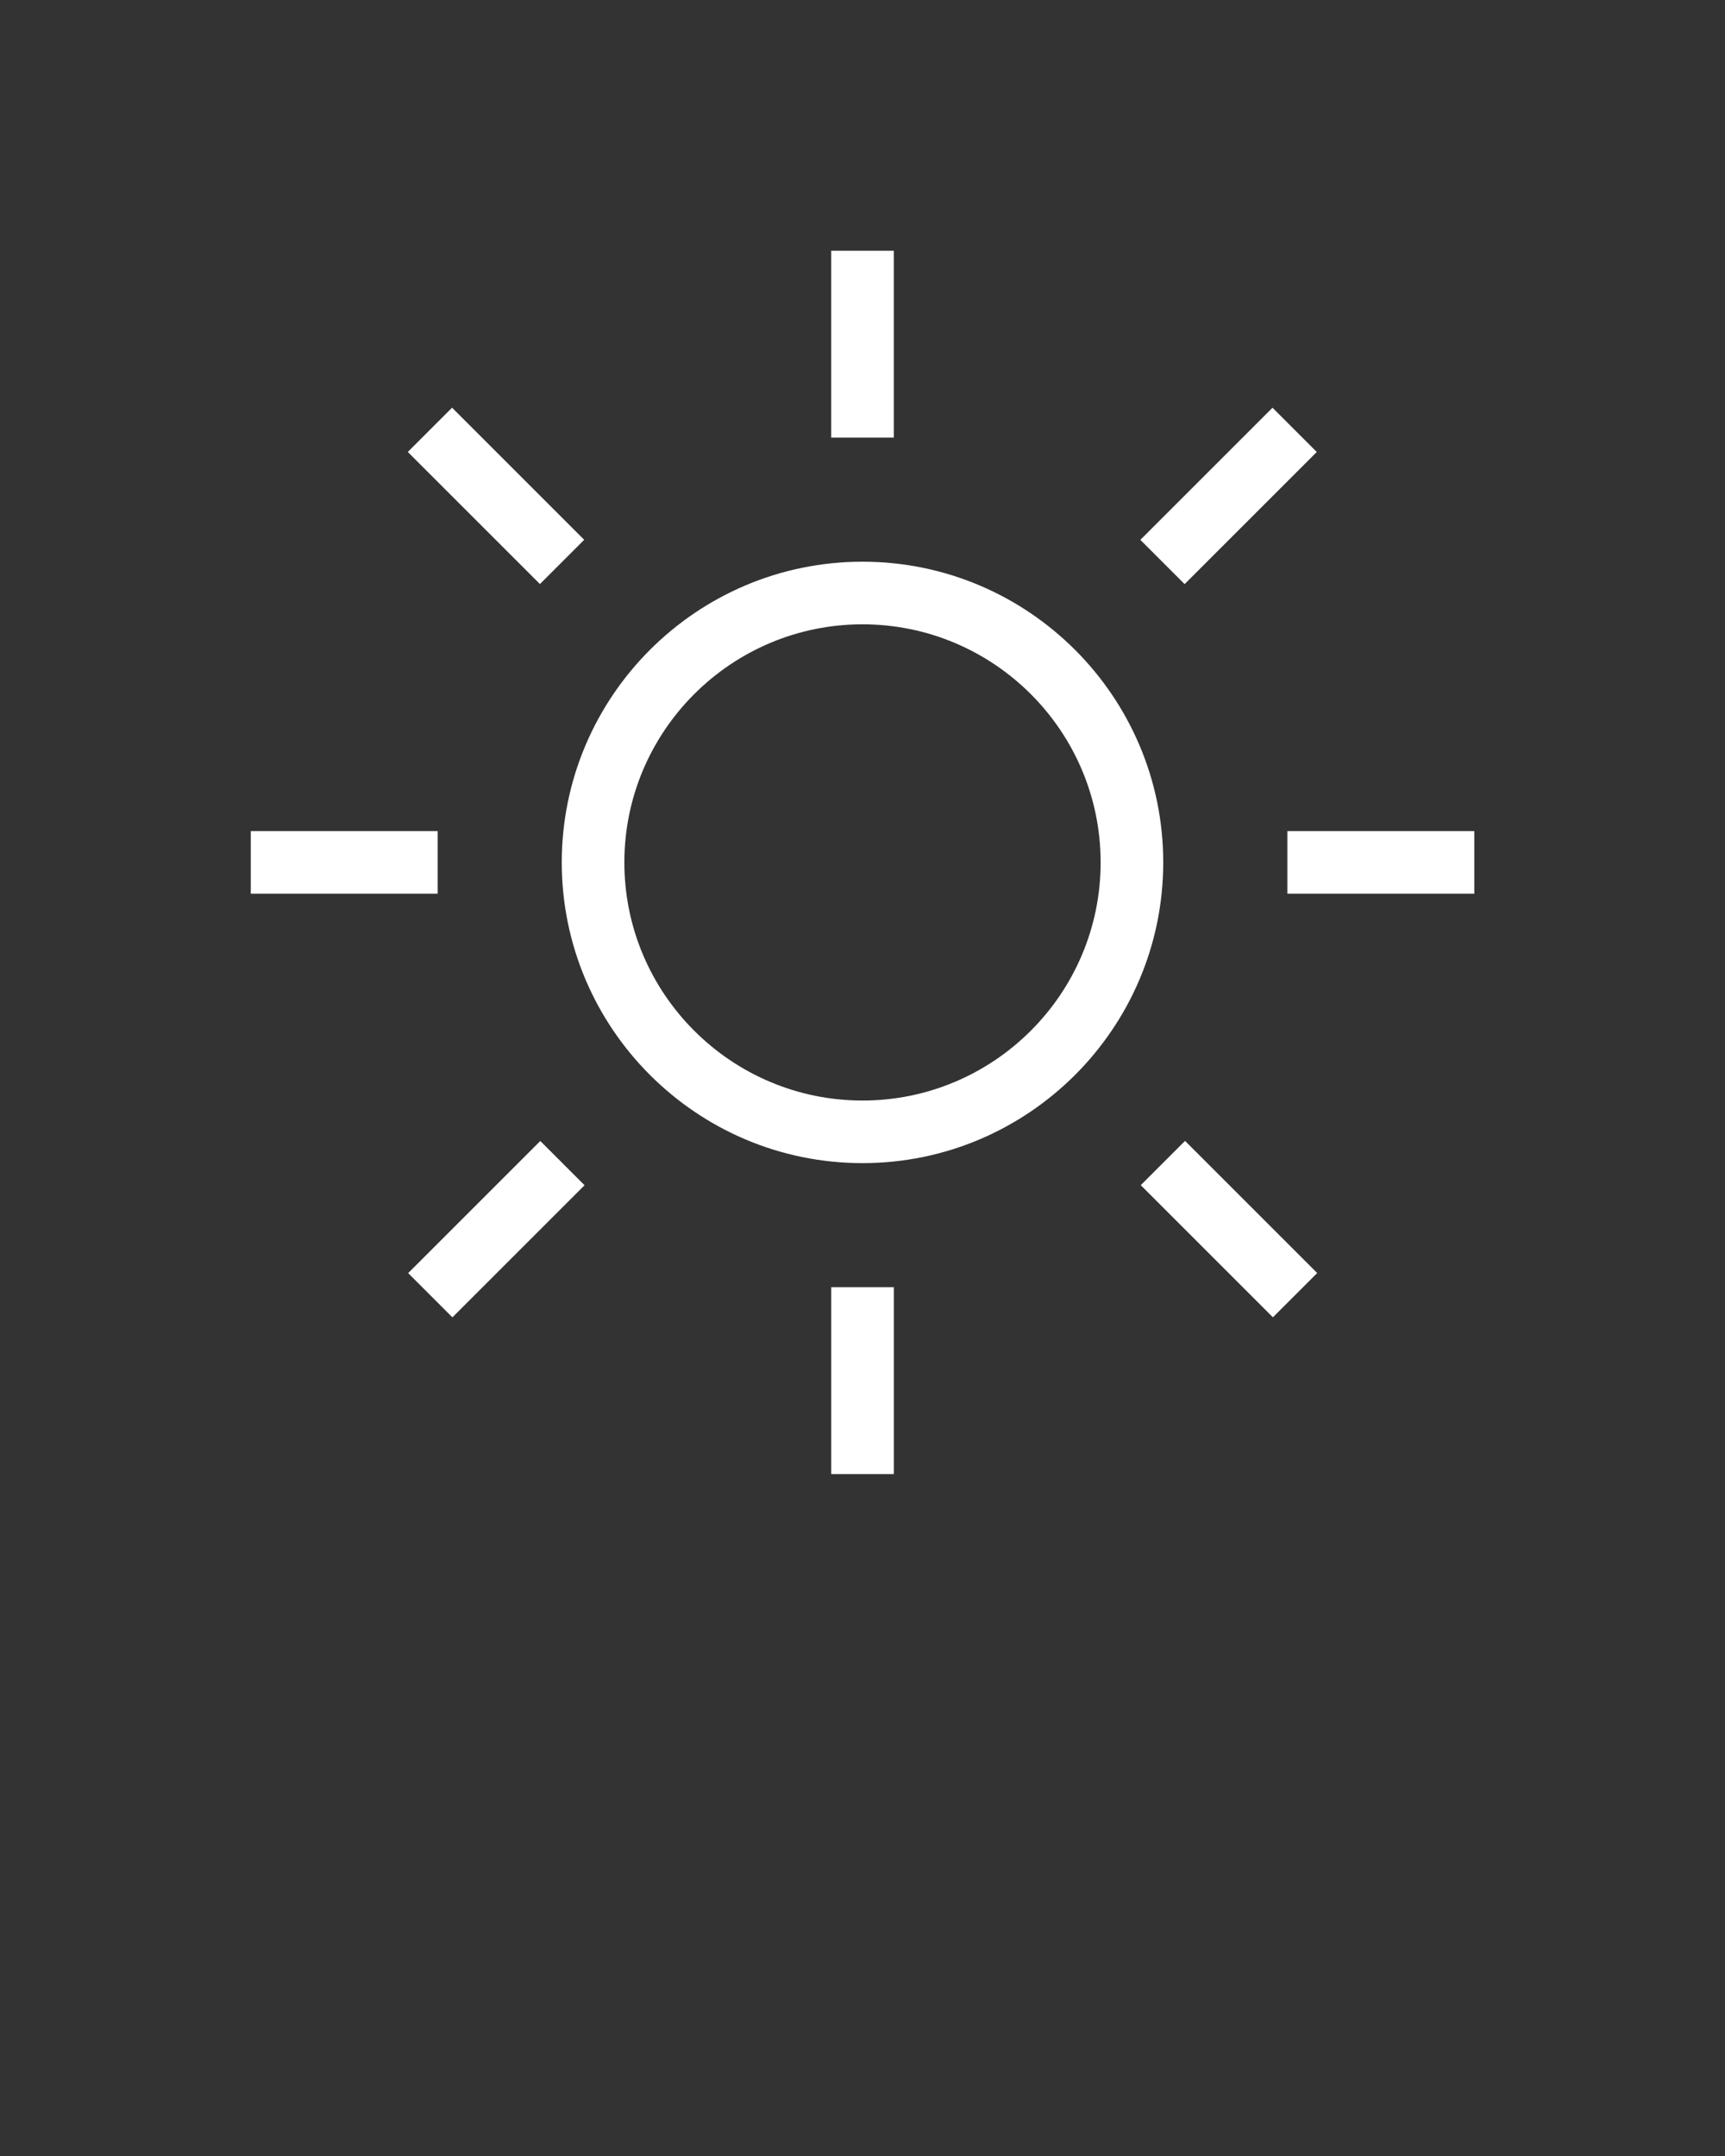 <svg xmlns="http://www.w3.org/2000/svg" xmlns:xlink="http://www.w3.org/1999/xlink" version="1.1" x="0px" y="0px" viewBox="0 0 62 77.5" enable-background="new 0 0 62 62" xml:space="preserve"><rect x="0" y="0" width="62" height="77.5" fill="#333333" stroke="none"/><path fill="#ffffff" d="M31,20.191c-5.961,0-10.809,4.849-10.809,10.809S25.039,41.81,31,41.81S41.809,36.96,41.809,31S36.961,20.191,31,20.191z   M31,39.56c-4.719,0-8.559-3.84-8.559-8.559s3.84-8.559,8.559-8.559c4.721,0,8.559,3.84,8.559,8.559S35.721,39.56,31,39.56z"/><rect style="fill:#ffffff" x="29.875" y="9.014" width="2.25" height="6.717"/><rect style="fill:#ffffff" x="14.471" y="16.703" transform="matrix(0.707 0.707 -0.707 0.707 17.826 -7.385)" width="6.717" height="2.25"/><rect style="fill:#ffffff" x="9.014" y="29.875" width="6.717" height="2.25"/><rect style="fill:#ffffff" x="16.704" y="40.814" transform="matrix(-0.707 -0.707 0.707 -0.707 -0.785 88.019)" width="2.25" height="6.717"/><rect style="fill:#ffffff" x="29.876" y="46.269" width="2.25" height="6.718"/><rect style="fill:#ffffff" x="40.814" y="43.046" transform="matrix(-0.707 -0.707 0.707 -0.707 44.173 106.641)" width="6.718" height="2.251"/><rect style="fill:#ffffff" x="46.27" y="29.875" width="6.719" height="2.25"/><rect style="fill:#ffffff" x="43.048" y="14.469" transform="matrix(0.707 0.707 -0.707 0.707 25.531 -26.008)" width="2.25" height="6.718"/></svg>